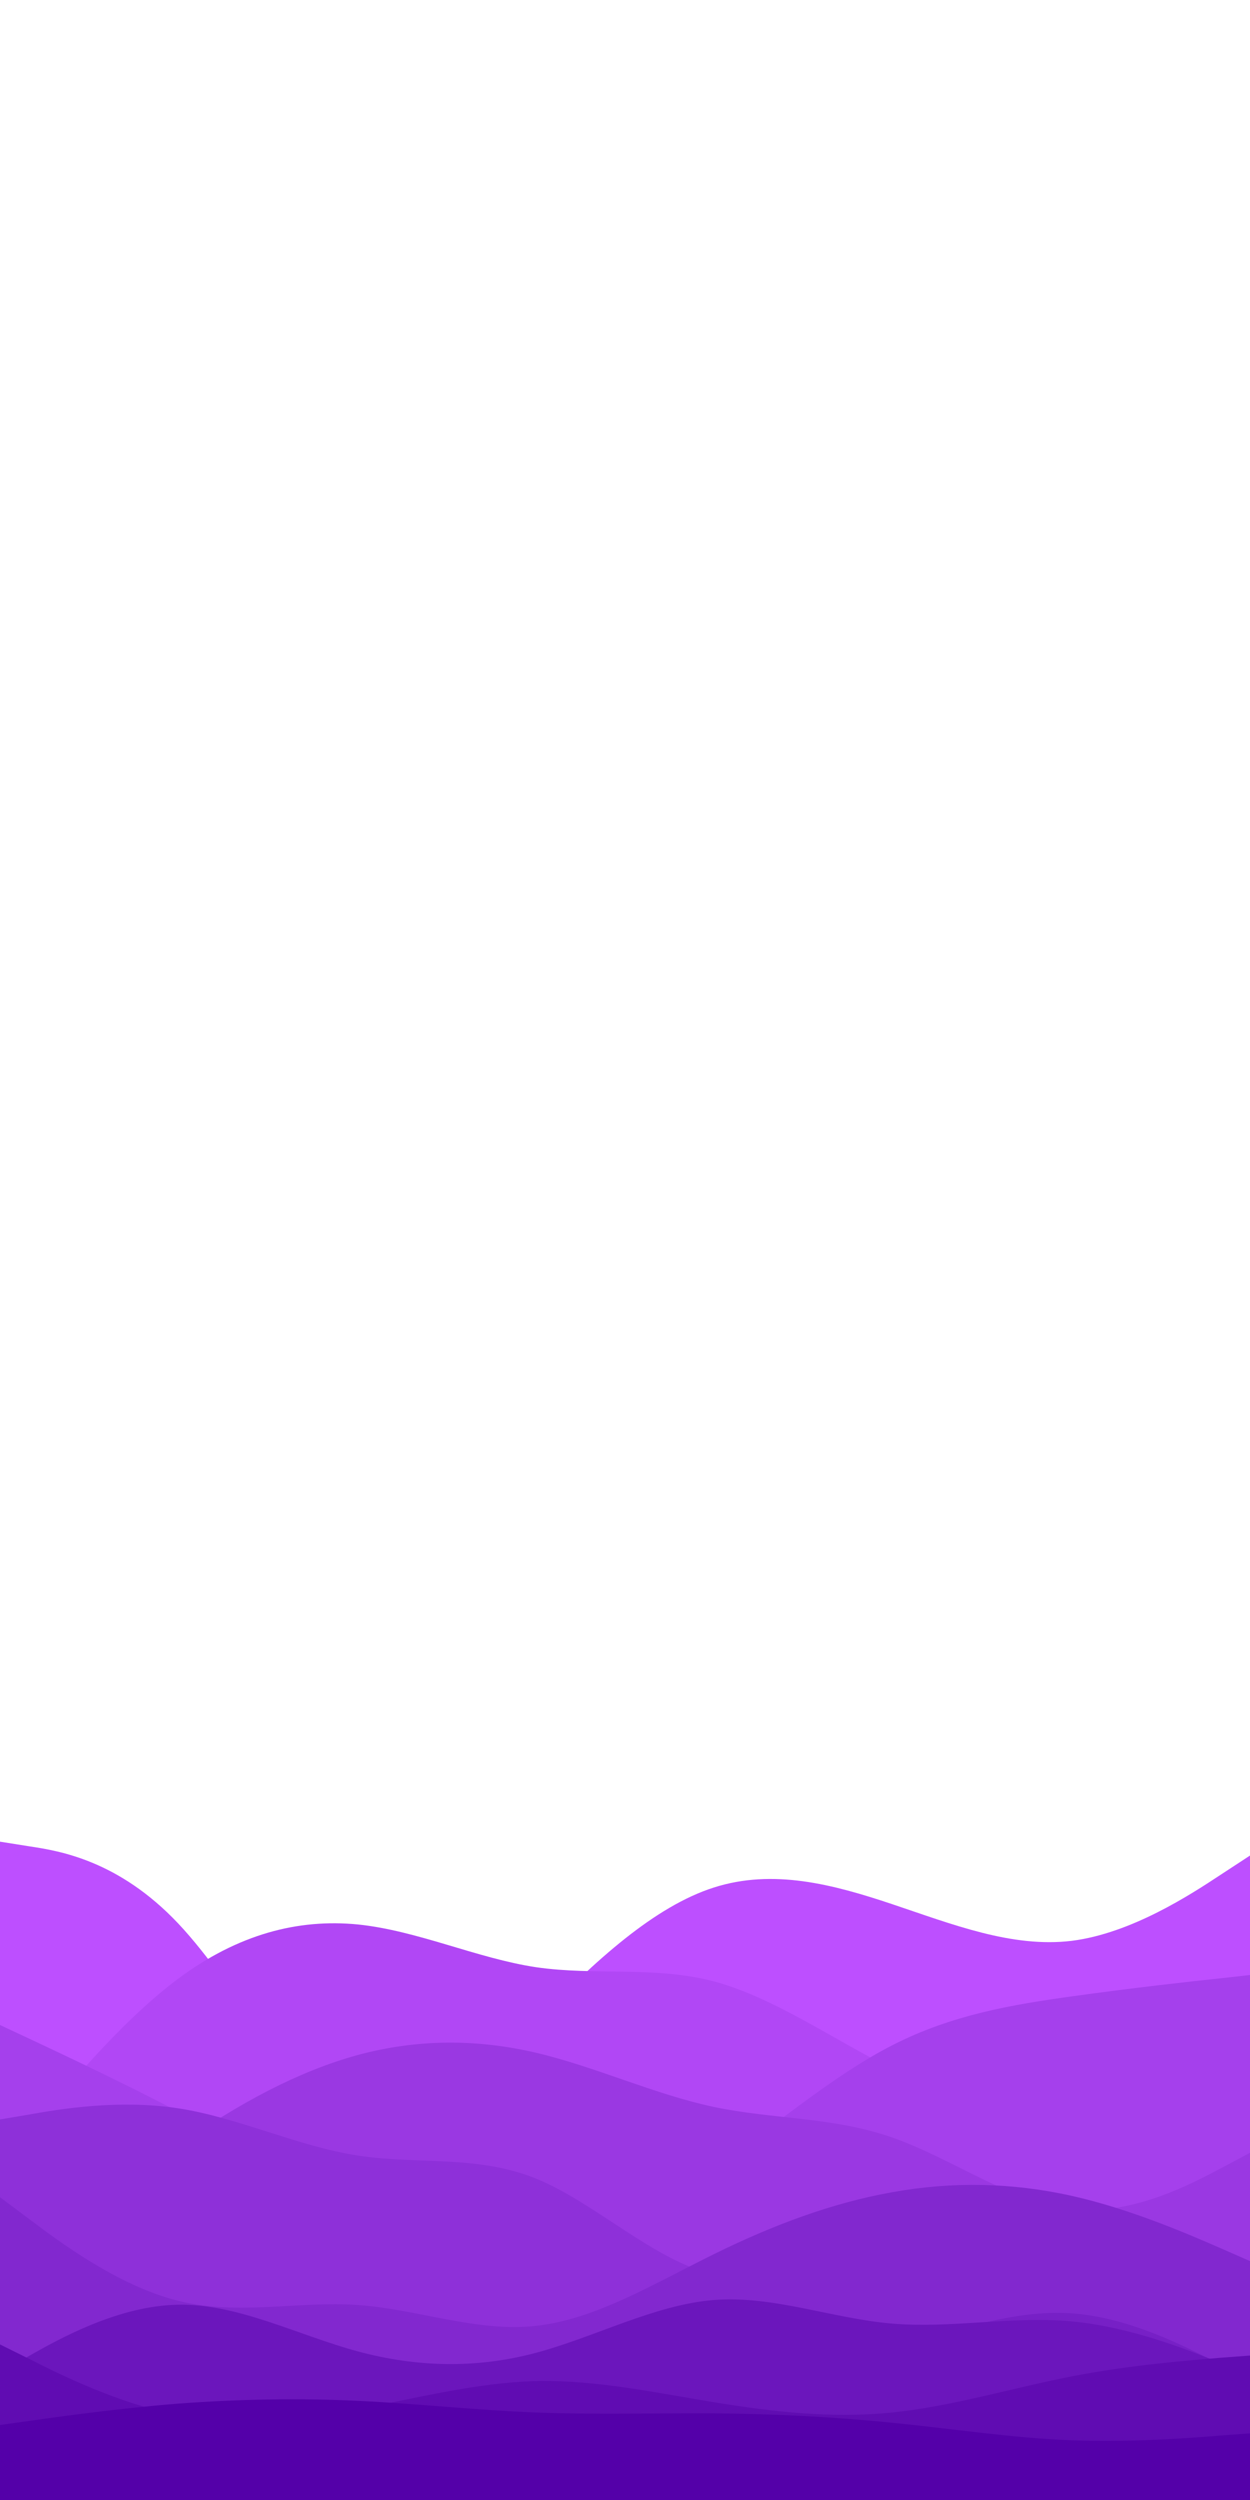 <svg id="visual" viewBox="0 0 450 900" width="450" height="900" xmlns="http://www.w3.org/2000/svg" xmlns:xlink="http://www.w3.org/1999/xlink" version="1.1"><path d="M0 663L10.7 664.7C21.3 666.3 42.7 669.7 64.2 692.5C85.7 715.3 107.3 757.7 128.8 766.3C150.3 775 171.7 750 193 727.8C214.3 705.7 235.7 686.3 257 679.5C278.3 672.7 299.7 678.3 321.2 685.5C342.7 692.7 364.3 701.3 385.8 698.7C407.3 696 428.7 682 439.3 675L450 668L450 901L439.3 901C428.7 901 407.3 901 385.8 901C364.3 901 342.7 901 321.2 901C299.7 901 278.3 901 257 901C235.7 901 214.3 901 193 901C171.7 901 150.3 901 128.8 901C107.3 901 85.7 901 64.2 901C42.7 901 21.3 901 10.7 901L0 901Z" fill="#bd4fff"></path><path d="M0 781L10.7 767.8C21.3 754.7 42.7 728.3 64.2 712.3C85.7 696.3 107.3 690.7 128.8 692.8C150.3 695 171.7 705 193 708.2C214.3 711.3 235.7 707.7 257 713.3C278.3 719 299.7 734 321.2 744.8C342.7 755.7 364.3 762.3 385.8 762.8C407.3 763.3 428.7 757.7 439.3 754.8L450 752L450 901L439.3 901C428.7 901 407.3 901 385.8 901C364.3 901 342.7 901 321.2 901C299.7 901 278.3 901 257 901C235.7 901 214.3 901 193 901C171.7 901 150.3 901 128.8 901C107.3 901 85.7 901 64.2 901C42.7 901 21.3 901 10.7 901L0 901Z" fill="#b147f5"></path><path d="M0 729L10.7 734C21.3 739 42.7 749 64.2 760.2C85.7 771.3 107.3 783.7 128.8 793.8C150.3 804 171.7 812 193 810C214.3 808 235.7 796 257 780.8C278.3 765.7 299.7 747.3 321.2 736.3C342.7 725.3 364.3 721.7 385.8 718.7C407.3 715.7 428.7 713.3 439.3 712.2L450 711L450 901L439.3 901C428.7 901 407.3 901 385.8 901C364.3 901 342.7 901 321.2 901C299.7 901 278.3 901 257 901C235.7 901 214.3 901 193 901C171.7 901 150.3 901 128.8 901C107.3 901 85.7 901 64.2 901C42.7 901 21.3 901 10.7 901L0 901Z" fill="#a540ec"></path><path d="M0 825L10.7 815.7C21.3 806.3 42.7 787.7 64.2 772.5C85.7 757.3 107.3 745.7 128.8 739.8C150.3 734 171.7 734 193 739C214.3 744 235.7 754 257 758.5C278.3 763 299.7 762 321.2 769.5C342.7 777 364.3 793 385.8 795.3C407.3 797.7 428.7 786.3 439.3 780.7L450 775L450 901L439.3 901C428.7 901 407.3 901 385.8 901C364.3 901 342.7 901 321.2 901C299.7 901 278.3 901 257 901C235.7 901 214.3 901 193 901C171.7 901 150.3 901 128.8 901C107.3 901 85.7 901 64.2 901C42.7 901 21.3 901 10.7 901L0 901Z" fill="#9a38e2"></path><path d="M0 763L10.7 761.2C21.3 759.3 42.7 755.7 64.2 759C85.7 762.3 107.3 772.7 128.8 776C150.3 779.3 171.7 775.7 193 784.3C214.3 793 235.7 814 257 818.8C278.3 823.7 299.7 812.3 321.2 804C342.7 795.7 364.3 790.3 385.8 793.8C407.3 797.3 428.7 809.7 439.3 815.8L450 822L450 901L439.3 901C428.7 901 407.3 901 385.8 901C364.3 901 342.7 901 321.2 901C299.7 901 278.3 901 257 901C235.7 901 214.3 901 193 901C171.7 901 150.3 901 128.8 901C107.3 901 85.7 901 64.2 901C42.7 901 21.3 901 10.7 901L0 901Z" fill="#8e30d9"></path><path d="M0 791L10.7 799C21.3 807 42.7 823 64.2 828.3C85.7 833.7 107.3 828.3 128.8 829.8C150.3 831.3 171.7 839.7 193 837.3C214.3 835 235.7 822 257 811.5C278.3 801 299.7 793 321.2 789.2C342.7 785.3 364.3 785.7 385.8 790.5C407.3 795.3 428.7 804.7 439.3 809.3L450 814L450 901L439.3 901C428.7 901 407.3 901 385.8 901C364.3 901 342.7 901 321.2 901C299.7 901 278.3 901 257 901C235.7 901 214.3 901 193 901C171.7 901 150.3 901 128.8 901C107.3 901 85.7 901 64.2 901C42.7 901 21.3 901 10.7 901L0 901Z" fill="#8228cf"></path><path d="M0 851L10.7 848.7C21.3 846.3 42.7 841.7 64.2 843.2C85.7 844.7 107.3 852.3 128.8 855.3C150.3 858.3 171.7 856.7 193 855.8C214.3 855 235.7 855 257 853.8C278.3 852.7 299.7 850.3 321.2 845C342.7 839.7 364.3 831.3 385.8 832.8C407.3 834.3 428.7 845.7 439.3 851.3L450 857L450 901L439.3 901C428.7 901 407.3 901 385.8 901C364.3 901 342.7 901 321.2 901C299.7 901 278.3 901 257 901C235.7 901 214.3 901 193 901C171.7 901 150.3 901 128.8 901C107.3 901 85.7 901 64.2 901C42.7 901 21.3 901 10.7 901L0 901Z" fill="#7720c6"></path><path d="M0 854L10.7 848C21.3 842 42.7 830 64.2 829.7C85.7 829.3 107.3 840.7 128.8 846.5C150.3 852.3 171.7 852.7 193 847C214.3 841.3 235.7 829.7 257 828C278.3 826.3 299.7 834.7 321.2 836.5C342.7 838.3 364.3 833.7 385.8 835.7C407.3 837.7 428.7 846.3 439.3 850.7L450 855L450 901L439.3 901C428.7 901 407.3 901 385.8 901C364.3 901 342.7 901 321.2 901C299.7 901 278.3 901 257 901C235.7 901 214.3 901 193 901C171.7 901 150.3 901 128.8 901C107.3 901 85.7 901 64.2 901C42.7 901 21.3 901 10.7 901L0 901Z" fill="#6b16bc"></path><path d="M0 844L10.7 849.3C21.3 854.7 42.7 865.3 64.2 869.5C85.7 873.7 107.3 871.3 128.8 867.3C150.3 863.3 171.7 857.7 193 857.2C214.3 856.7 235.7 861.3 257 864.8C278.3 868.3 299.7 870.7 321.2 868.5C342.7 866.3 364.3 859.7 385.8 855.5C407.3 851.3 428.7 849.7 439.3 848.8L450 848L450 901L439.3 901C428.7 901 407.3 901 385.8 901C364.3 901 342.7 901 321.2 901C299.7 901 278.3 901 257 901C235.7 901 214.3 901 193 901C171.7 901 150.3 901 128.8 901C107.3 901 85.7 901 64.2 901C42.7 901 21.3 901 10.7 901L0 901Z" fill="#600cb2"></path><path d="M0 873L10.7 871.5C21.3 870 42.7 867 64.2 865.3C85.7 863.7 107.3 863.3 128.8 864.3C150.3 865.3 171.7 867.7 193 868.5C214.3 869.3 235.7 868.7 257 868.8C278.3 869 299.7 870 321.2 872.2C342.7 874.3 364.3 877.7 385.8 878.5C407.3 879.3 428.7 877.7 439.3 876.8L450 876L450 901L439.3 901C428.7 901 407.3 901 385.8 901C364.3 901 342.7 901 321.2 901C299.7 901 278.3 901 257 901C235.7 901 214.3 901 193 901C171.7 901 150.3 901 128.8 901C107.3 901 85.7 901 64.2 901C42.7 901 21.3 901 10.7 901L0 901Z" fill="#5400a9"></path></svg>